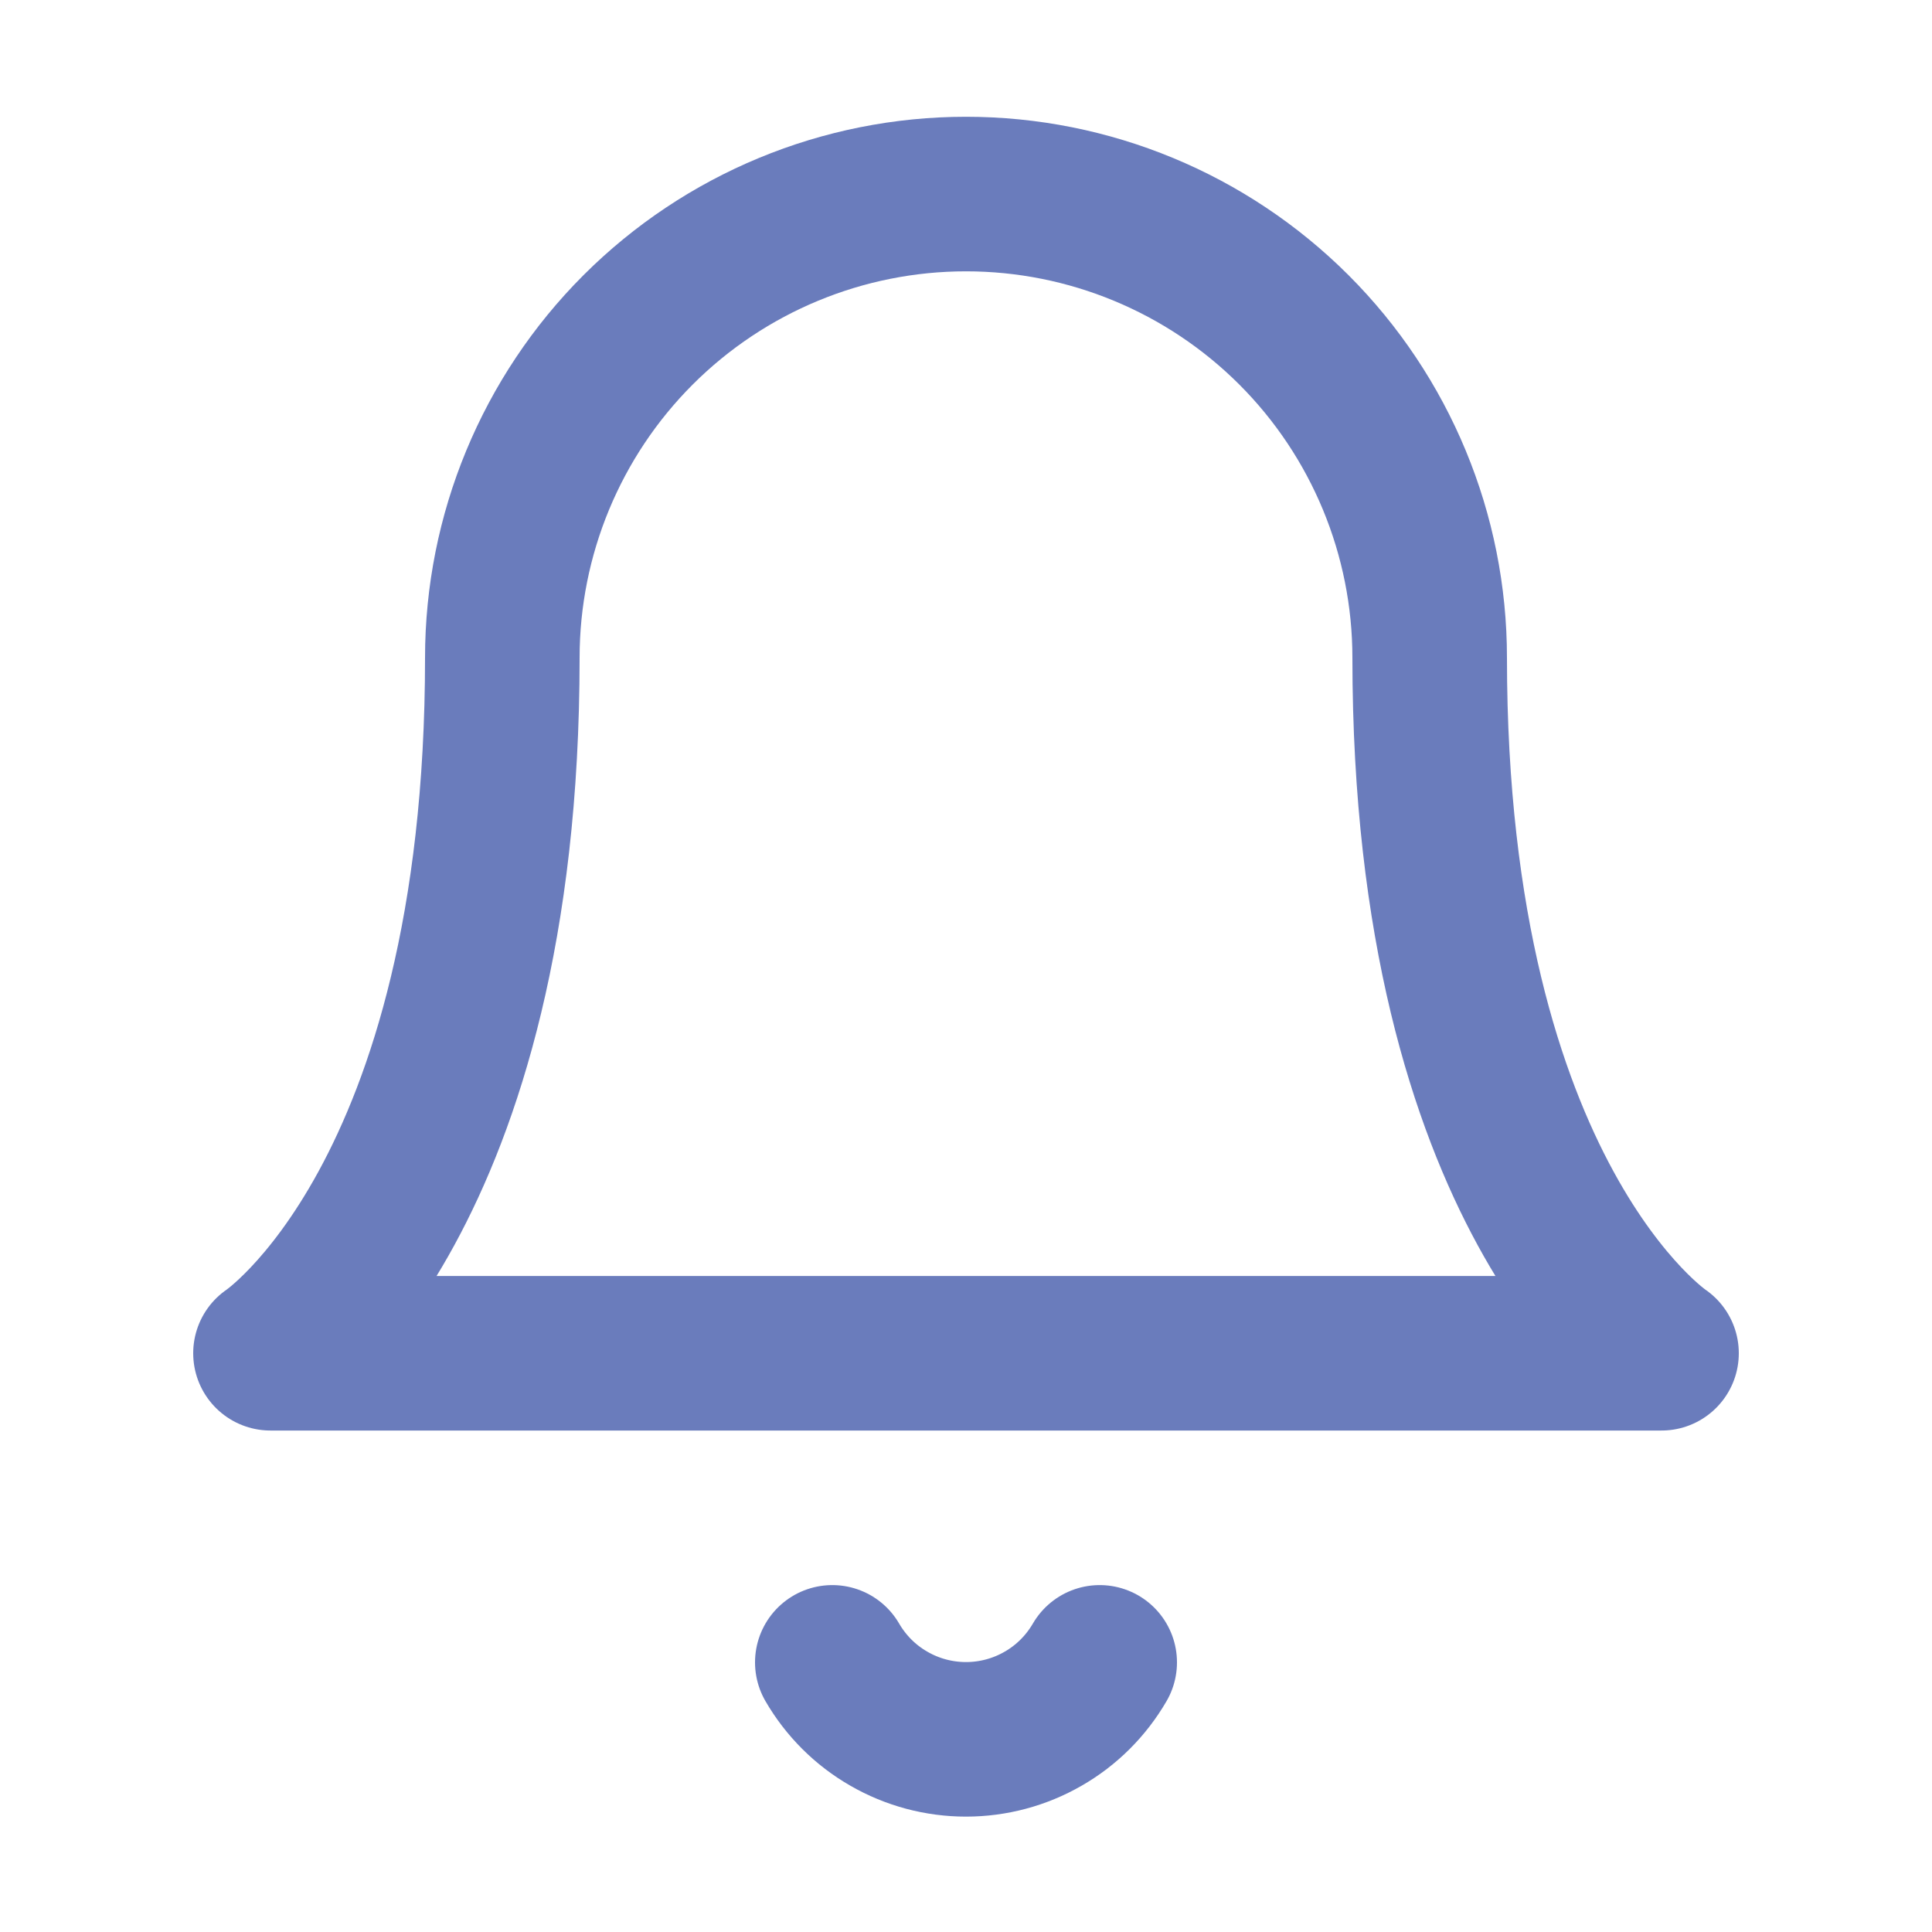 <svg width="25" height="25" viewBox="0 0 25 25" fill="none" xmlns="http://www.w3.org/2000/svg">
<path d="M18.5 8.511C18.5 6.92 17.868 5.393 16.743 4.268C15.617 3.143 14.091 2.511 12.5 2.511C10.909 2.511 9.383 3.143 8.257 4.268C7.132 5.393 6.5 6.92 6.5 8.511C6.5 15.511 3.5 17.511 3.5 17.511H21.5C21.5 17.511 18.5 15.511 18.5 8.511Z" stroke="#6A7CBC" stroke-width="2" stroke-linecap="round" stroke-linejoin="round"/>
<path d="M14.23 21.511C14.054 21.814 13.802 22.066 13.498 22.24C13.195 22.415 12.85 22.507 12.5 22.507C12.15 22.507 11.805 22.415 11.502 22.24C11.198 22.066 10.946 21.814 10.77 21.511" stroke="#6A7CBC" stroke-width="2" stroke-linecap="round" stroke-linejoin="round"/>
</svg>
